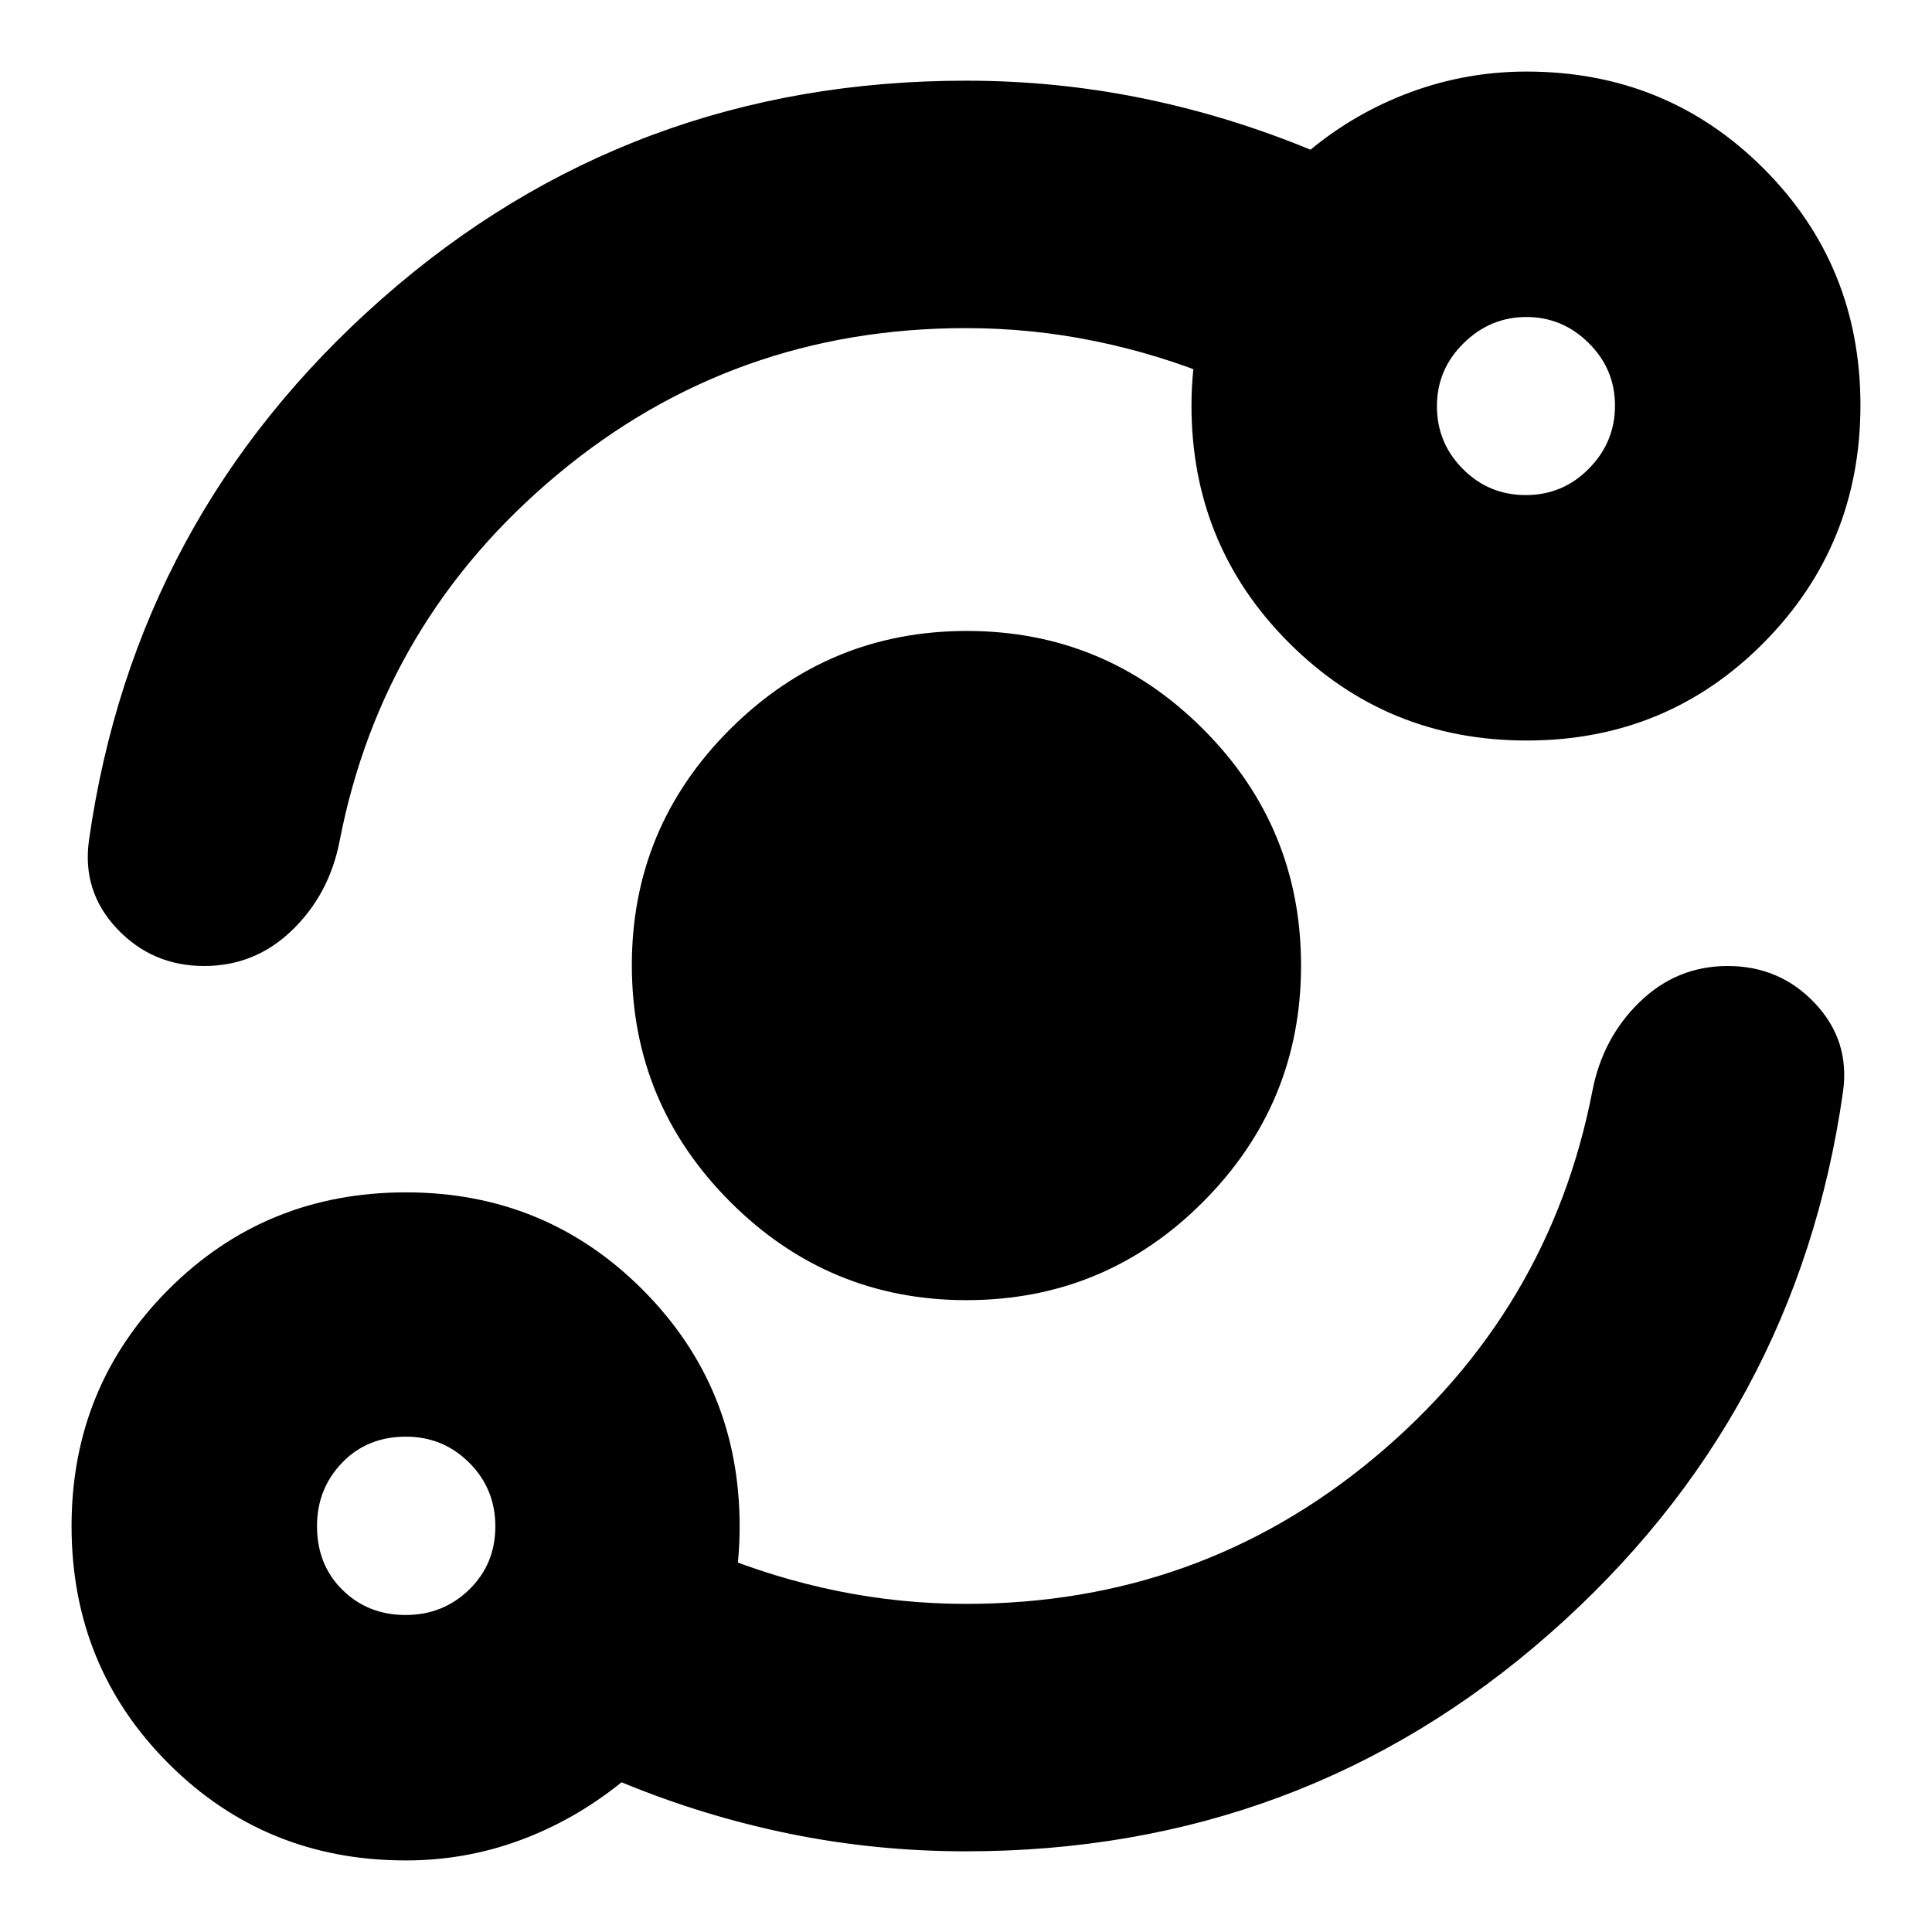 <svg xmlns="http://www.w3.org/2000/svg" height="24" viewBox="0 -960 960 960" width="24"><path d="M201.61-35.56q-69.75 0-117.9-48.18-48.15-48.18-48.15-117.96 0-69.32 48.18-117.57t117.96-48.25q69.32 0 117.57 48.32 48.25 48.31 48.25 117.59 0 17.48-3.15 34.17-3.15 16.7-10.02 33.14l.43-53.92q29.74 12.31 61.23 18.74 31.5 6.44 63.99 6.44 115.78 0 202.89-72.63Q770-308.3 791.26-417.96q5.13-26.39 23.54-44.21Q833.21-480 858.52-480q25.85 0 43.34 18.54 17.49 18.55 13.92 43.94-22.82 161-145.72 269.22Q647.16-40.09 480-40.09q-44.76 0-87.53-8.71-42.77-8.72-83.64-25.59Q285.7-55.7 258.5-45.63t-56.89 10.07Zm-.08-121.96q18.69 0 31.64-12.66 12.96-12.66 12.96-31.35t-12.96-31.64q-12.96-12.96-31.47-12.96-19.27 0-31.72 12.96-12.46 12.96-12.46 31.47 0 19.27 12.66 31.72 12.66 12.46 31.35 12.46Zm278.7-156.44q-68.62 0-117.45-48.91-48.82-48.92-48.82-117.54 0-68.63 48.91-117.35 48.92-48.72 117.54-48.72 68.63 0 117.35 48.69 48.72 48.68 48.72 117.56 0 68.62-48.69 117.45-48.68 48.82-117.56 48.82Zm-.23-483q-115.78 0-202.89 72.63Q190-651.7 168.74-542.04q-5.13 26.39-23.54 44.21Q126.79-480 101.48-480q-25.85 0-43.34-18.54-17.49-18.55-13.92-43.94 22.82-161 145.72-269.22Q312.84-919.91 480-919.91q44.76 0 87.53 8.71 42.77 8.72 83.64 25.59 22.7-18.69 50.23-28.76 27.52-10.07 57.12-10.07 69.64 0 117.78 48.14t48.14 117.69q0 69.55-48.14 118.06-48.14 48.51-117.69 48.51t-118.06-48.49q-48.51-48.48-48.51-117.99 0-17.6 3.44-33.95 3.43-16.36 9.74-32.79v53.48q-29.74-12.31-61.23-18.74-31.5-6.44-63.99-6.44ZM758.16-714q18.41 0 31.36-13.15 12.96-13.14 12.96-31.28t-13.03-31.09q-13.03-12.96-31-12.96t-31.21 13.03Q714-776.42 714-758.18q0 18.23 12.88 31.21Q739.76-714 758.16-714ZM202.04-202.04Zm556.48-556.48Z"/></svg>